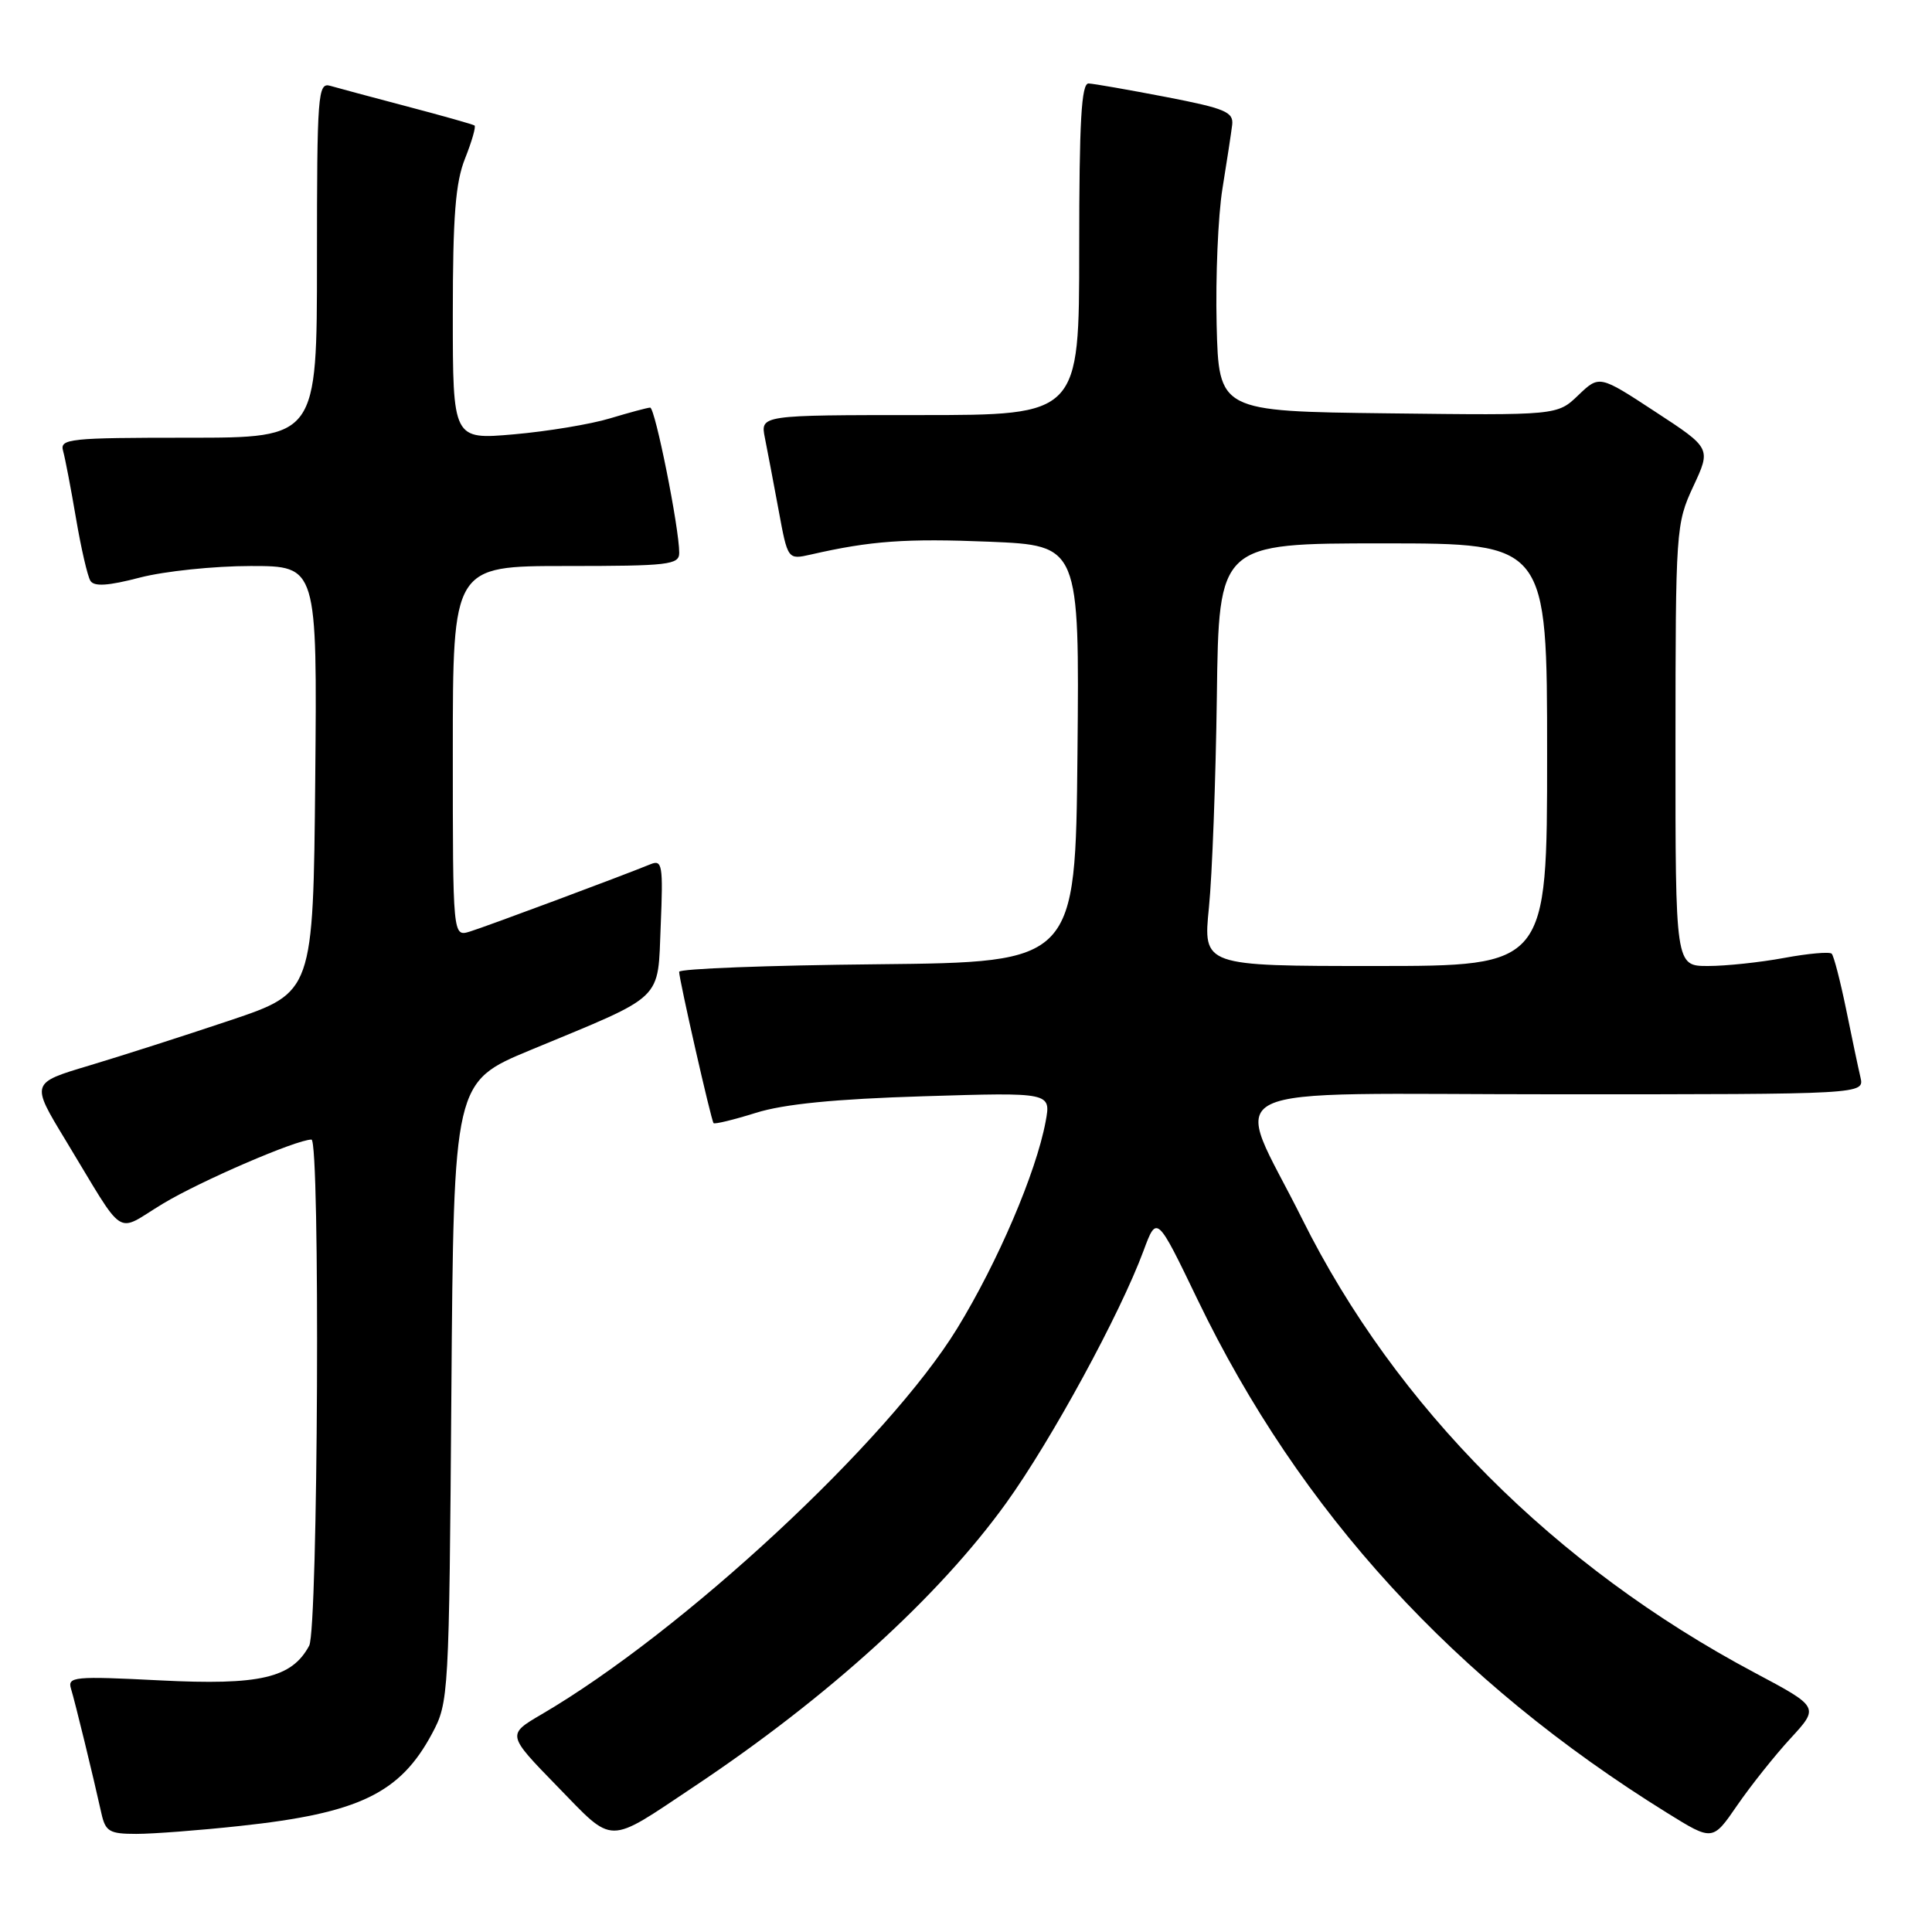 <?xml version="1.0" encoding="UTF-8" standalone="no"?>
<!DOCTYPE svg PUBLIC "-//W3C//DTD SVG 1.1//EN" "http://www.w3.org/Graphics/SVG/1.1/DTD/svg11.dtd" >
<svg xmlns="http://www.w3.org/2000/svg" xmlns:xlink="http://www.w3.org/1999/xlink" version="1.1" viewBox="0 0 256 256">
 <g >
 <path fill="currentColor"
d=" M 92.00 236.71 C 109.71 224.90 124.40 211.55 133.31 199.18 C 139.31 190.85 148.42 174.11 151.52 165.74 C 153.28 160.99 153.28 160.99 158.70 172.24 C 172.26 200.36 192.76 222.76 220.92 240.23 C 226.93 243.96 226.93 243.96 230.18 239.23 C 231.97 236.63 235.15 232.63 237.25 230.35 C 241.07 226.20 241.07 226.20 232.48 221.63 C 206.01 207.55 184.94 186.42 172.55 161.53 C 163.34 143.02 159.29 145.00 206.41 145.00 C 247.04 145.00 247.04 145.00 246.52 142.75 C 246.23 141.51 245.37 137.44 244.61 133.69 C 243.84 129.95 242.99 126.66 242.71 126.37 C 242.43 126.09 239.59 126.34 236.41 126.93 C 233.23 127.52 228.69 128.00 226.32 128.00 C 222.00 128.00 222.00 128.00 222.01 98.75 C 222.02 70.15 222.07 69.39 224.37 64.45 C 226.73 59.39 226.73 59.39 219.32 54.55 C 211.92 49.70 211.92 49.70 209.13 52.37 C 206.35 55.04 206.35 55.04 183.92 54.77 C 161.50 54.50 161.50 54.50 161.21 43.00 C 161.06 36.67 161.40 28.58 161.98 25.00 C 162.56 21.42 163.14 17.62 163.27 16.55 C 163.47 14.84 162.35 14.37 154.50 12.85 C 149.55 11.90 144.94 11.09 144.25 11.06 C 143.29 11.01 143.00 16.03 143.00 33.00 C 143.00 55.00 143.00 55.00 121.88 55.00 C 100.75 55.00 100.75 55.00 101.35 58.01 C 101.68 59.67 102.50 63.98 103.17 67.60 C 104.38 74.17 104.38 74.17 107.44 73.48 C 115.39 71.66 120.04 71.33 131.10 71.78 C 143.03 72.28 143.03 72.28 142.77 99.89 C 142.50 127.50 142.50 127.50 116.25 127.77 C 101.81 127.91 90.00 128.36 89.99 128.77 C 89.98 129.75 94.22 148.41 94.55 148.82 C 94.69 148.99 97.21 148.38 100.15 147.46 C 103.87 146.29 110.64 145.62 122.39 145.26 C 139.27 144.74 139.27 144.74 138.55 148.62 C 137.29 155.37 132.22 167.22 126.84 176.01 C 117.70 190.93 90.48 216.22 71.74 227.17 C 67.17 229.85 67.17 229.85 73.83 236.69 C 81.46 244.52 80.29 244.52 92.00 236.71 Z  M 31.79 241.95 C 47.56 240.26 53.02 237.63 57.26 229.69 C 59.46 225.58 59.51 224.76 59.81 184.43 C 60.12 143.36 60.12 143.36 70.31 139.13 C 88.27 131.68 87.12 132.78 87.55 122.59 C 87.88 114.64 87.75 113.88 86.21 114.51 C 82.27 116.12 64.32 122.81 62.25 123.44 C 60.00 124.13 60.00 124.13 60.00 99.57 C 60.00 75.00 60.00 75.00 75.00 75.00 C 88.62 75.00 90.00 74.84 90.00 73.25 C 90.01 70.00 86.80 54.00 86.15 54.01 C 85.79 54.02 83.41 54.66 80.85 55.43 C 78.29 56.21 72.55 57.16 68.10 57.55 C 60.00 58.26 60.00 58.26 60.00 41.65 C 60.00 28.65 60.35 24.16 61.63 20.98 C 62.52 18.74 63.08 16.79 62.88 16.63 C 62.67 16.48 58.67 15.35 54.00 14.12 C 49.33 12.89 44.71 11.65 43.75 11.37 C 42.12 10.90 42.00 12.46 42.00 34.43 C 42.00 58.00 42.00 58.00 24.93 58.00 C 9.16 58.00 7.90 58.13 8.36 59.75 C 8.63 60.71 9.40 64.73 10.07 68.68 C 10.74 72.63 11.60 76.36 11.98 76.96 C 12.46 77.75 14.34 77.63 18.54 76.53 C 21.77 75.69 28.38 75.00 33.23 75.00 C 42.03 75.00 42.03 75.00 41.77 103.25 C 41.50 131.50 41.50 131.50 30.50 135.20 C 24.45 137.23 16.03 139.93 11.79 141.20 C 4.09 143.50 4.09 143.50 8.64 151.00 C 16.83 164.50 15.12 163.38 21.61 159.48 C 26.59 156.48 39.29 151.00 41.27 151.00 C 42.44 151.00 42.15 215.85 40.97 218.06 C 38.67 222.35 34.46 223.33 21.21 222.66 C 9.81 222.08 8.92 222.17 9.41 223.77 C 9.95 225.53 12.33 235.28 13.43 240.25 C 13.97 242.69 14.49 243.00 18.06 243.00 C 20.27 243.00 26.45 242.53 31.79 241.95 Z  M 160.19 120.25 C 160.62 115.99 161.09 103.39 161.24 92.25 C 161.50 72.00 161.50 72.00 183.25 72.00 C 205.00 72.00 205.00 72.00 205.00 100.00 C 205.00 128.00 205.00 128.00 182.20 128.00 C 159.41 128.00 159.41 128.00 160.19 120.25 Z "/>
</g>
</svg>